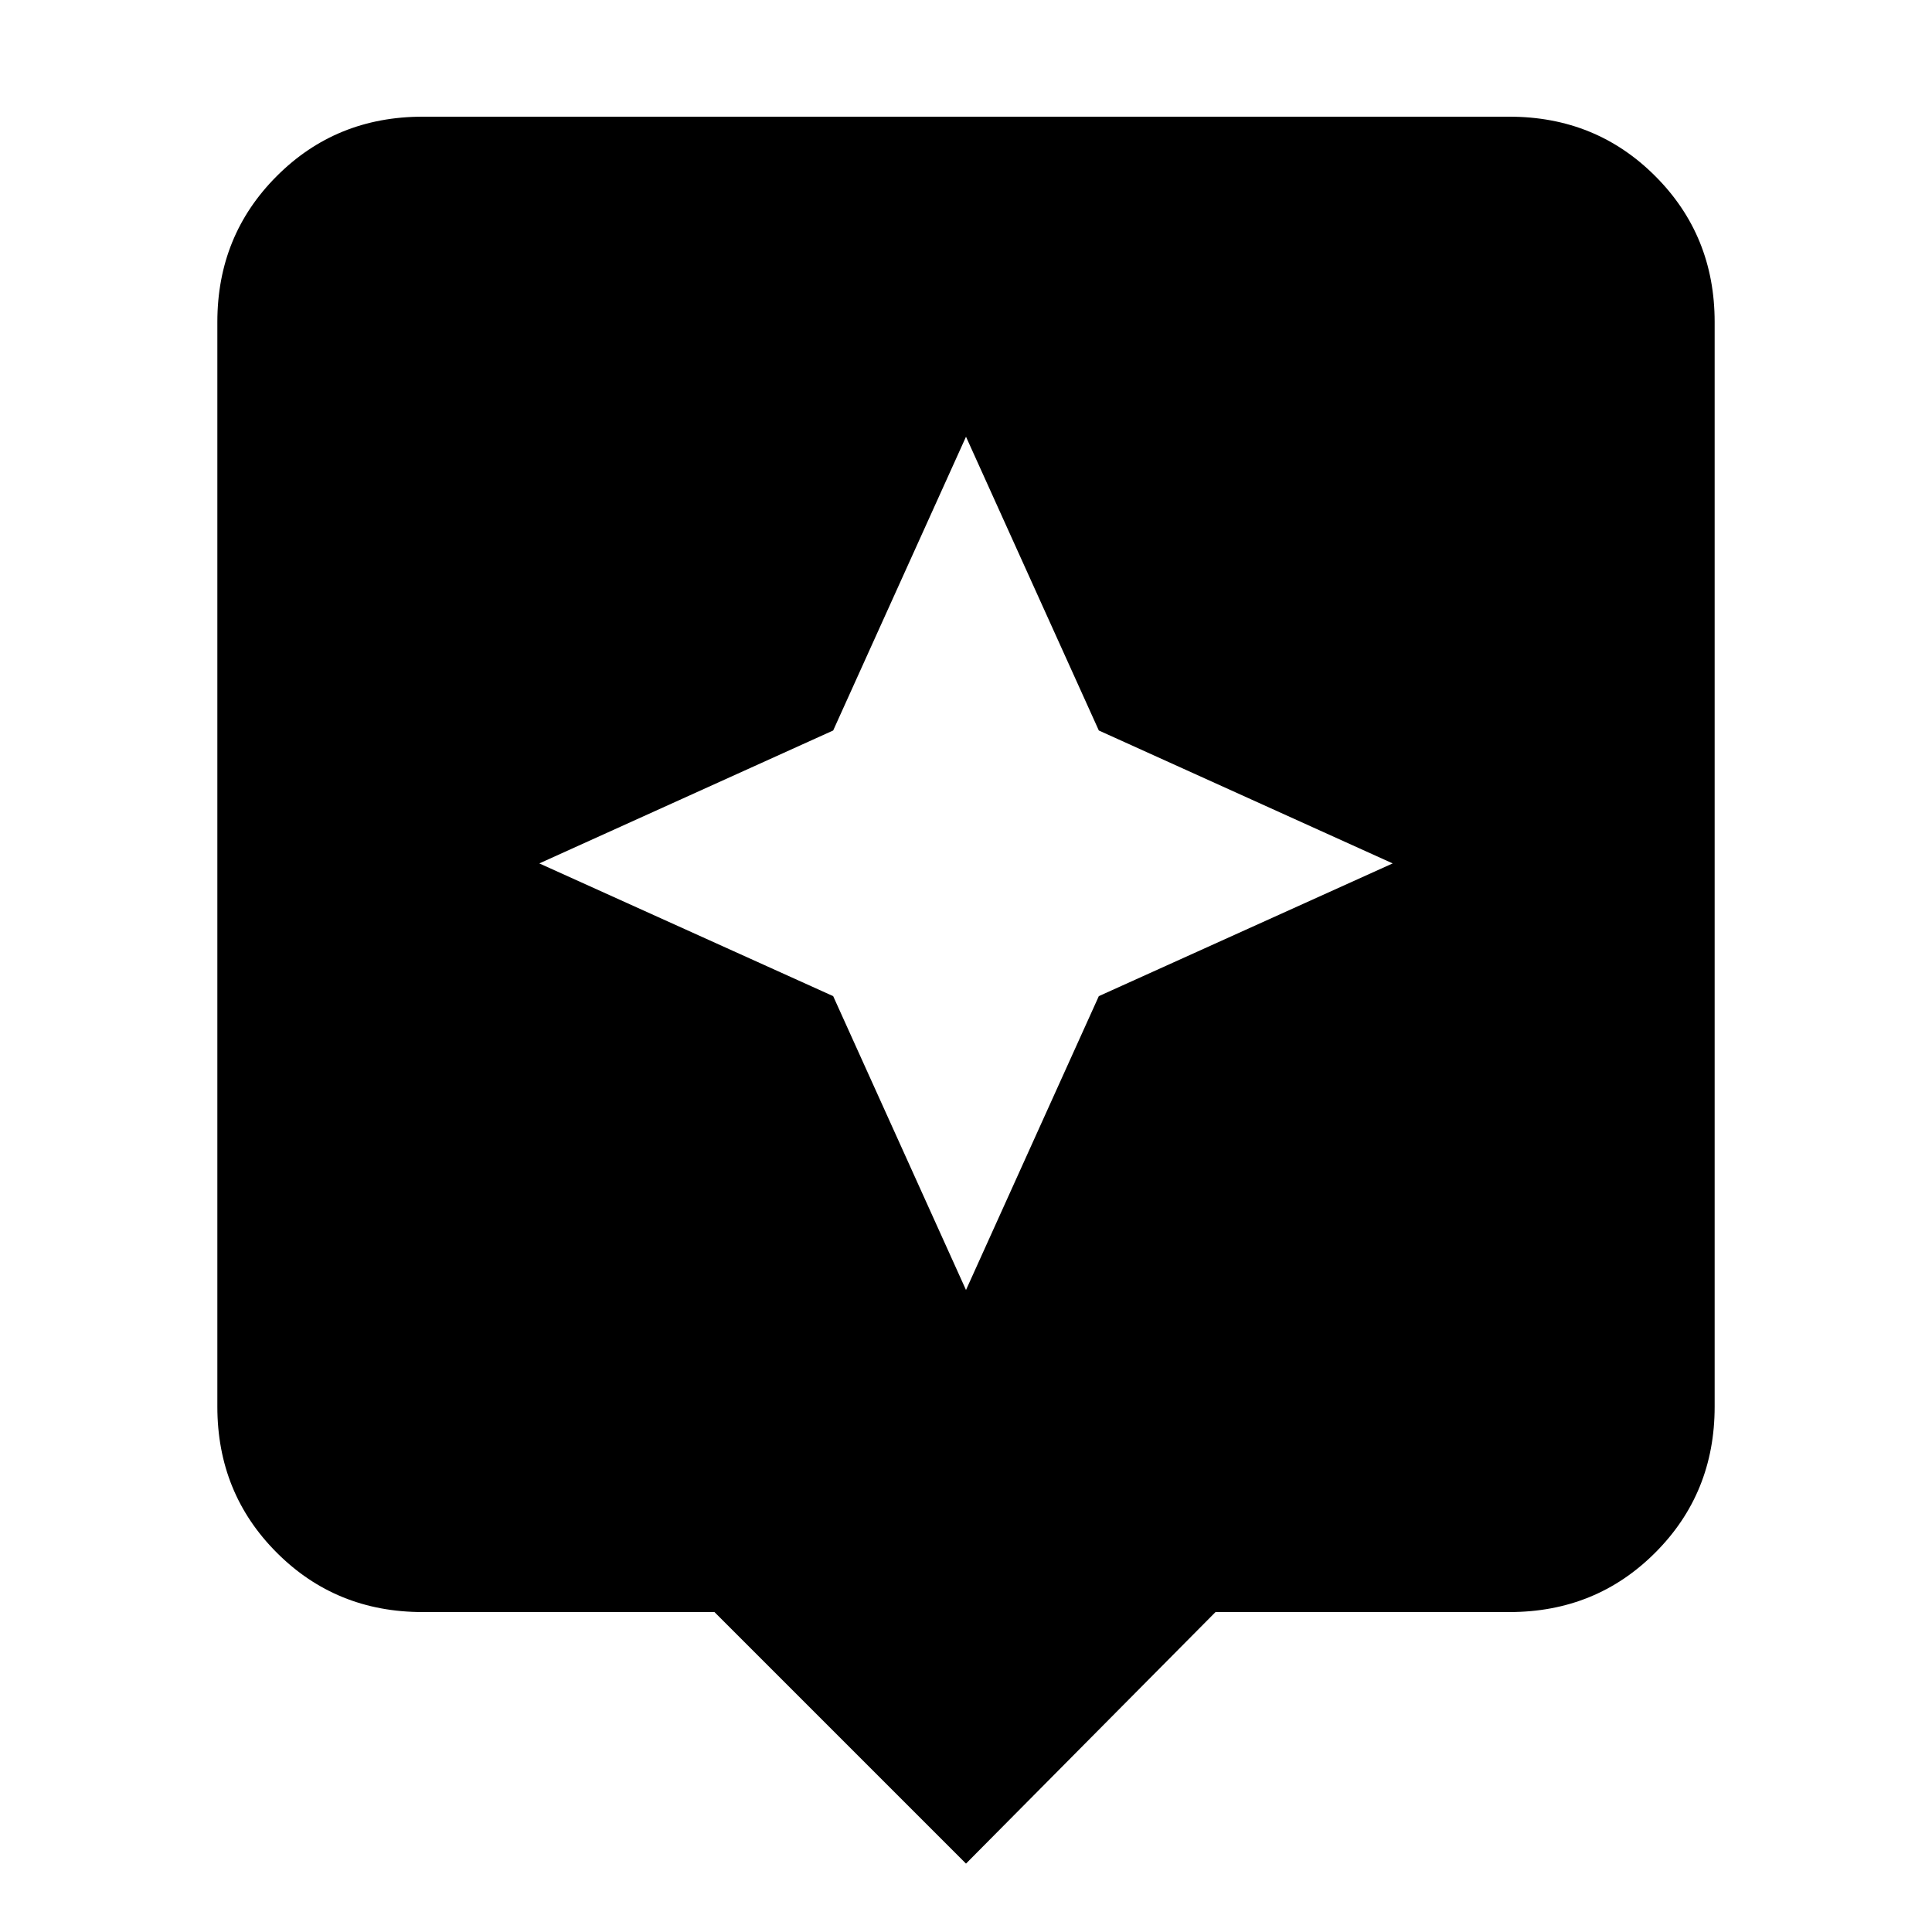<svg xmlns="http://www.w3.org/2000/svg" height="20" width="20"><path d="m10 19.292-2.604-2.604H4.375q-.896 0-1.51-.615-.615-.615-.615-1.511V3.333q0-.895.615-1.51.614-.615 1.51-.615h11.25q.896 0 1.51.615.615.615.615 1.51v11.229q0 .896-.615 1.511-.614.615-1.51.615h-3.042Zm1.375-8.98 3.042-1.374-3.042-1.376L10 4.521 8.625 7.562 5.583 8.938l3.042 1.374L10 13.354Z"/></svg>